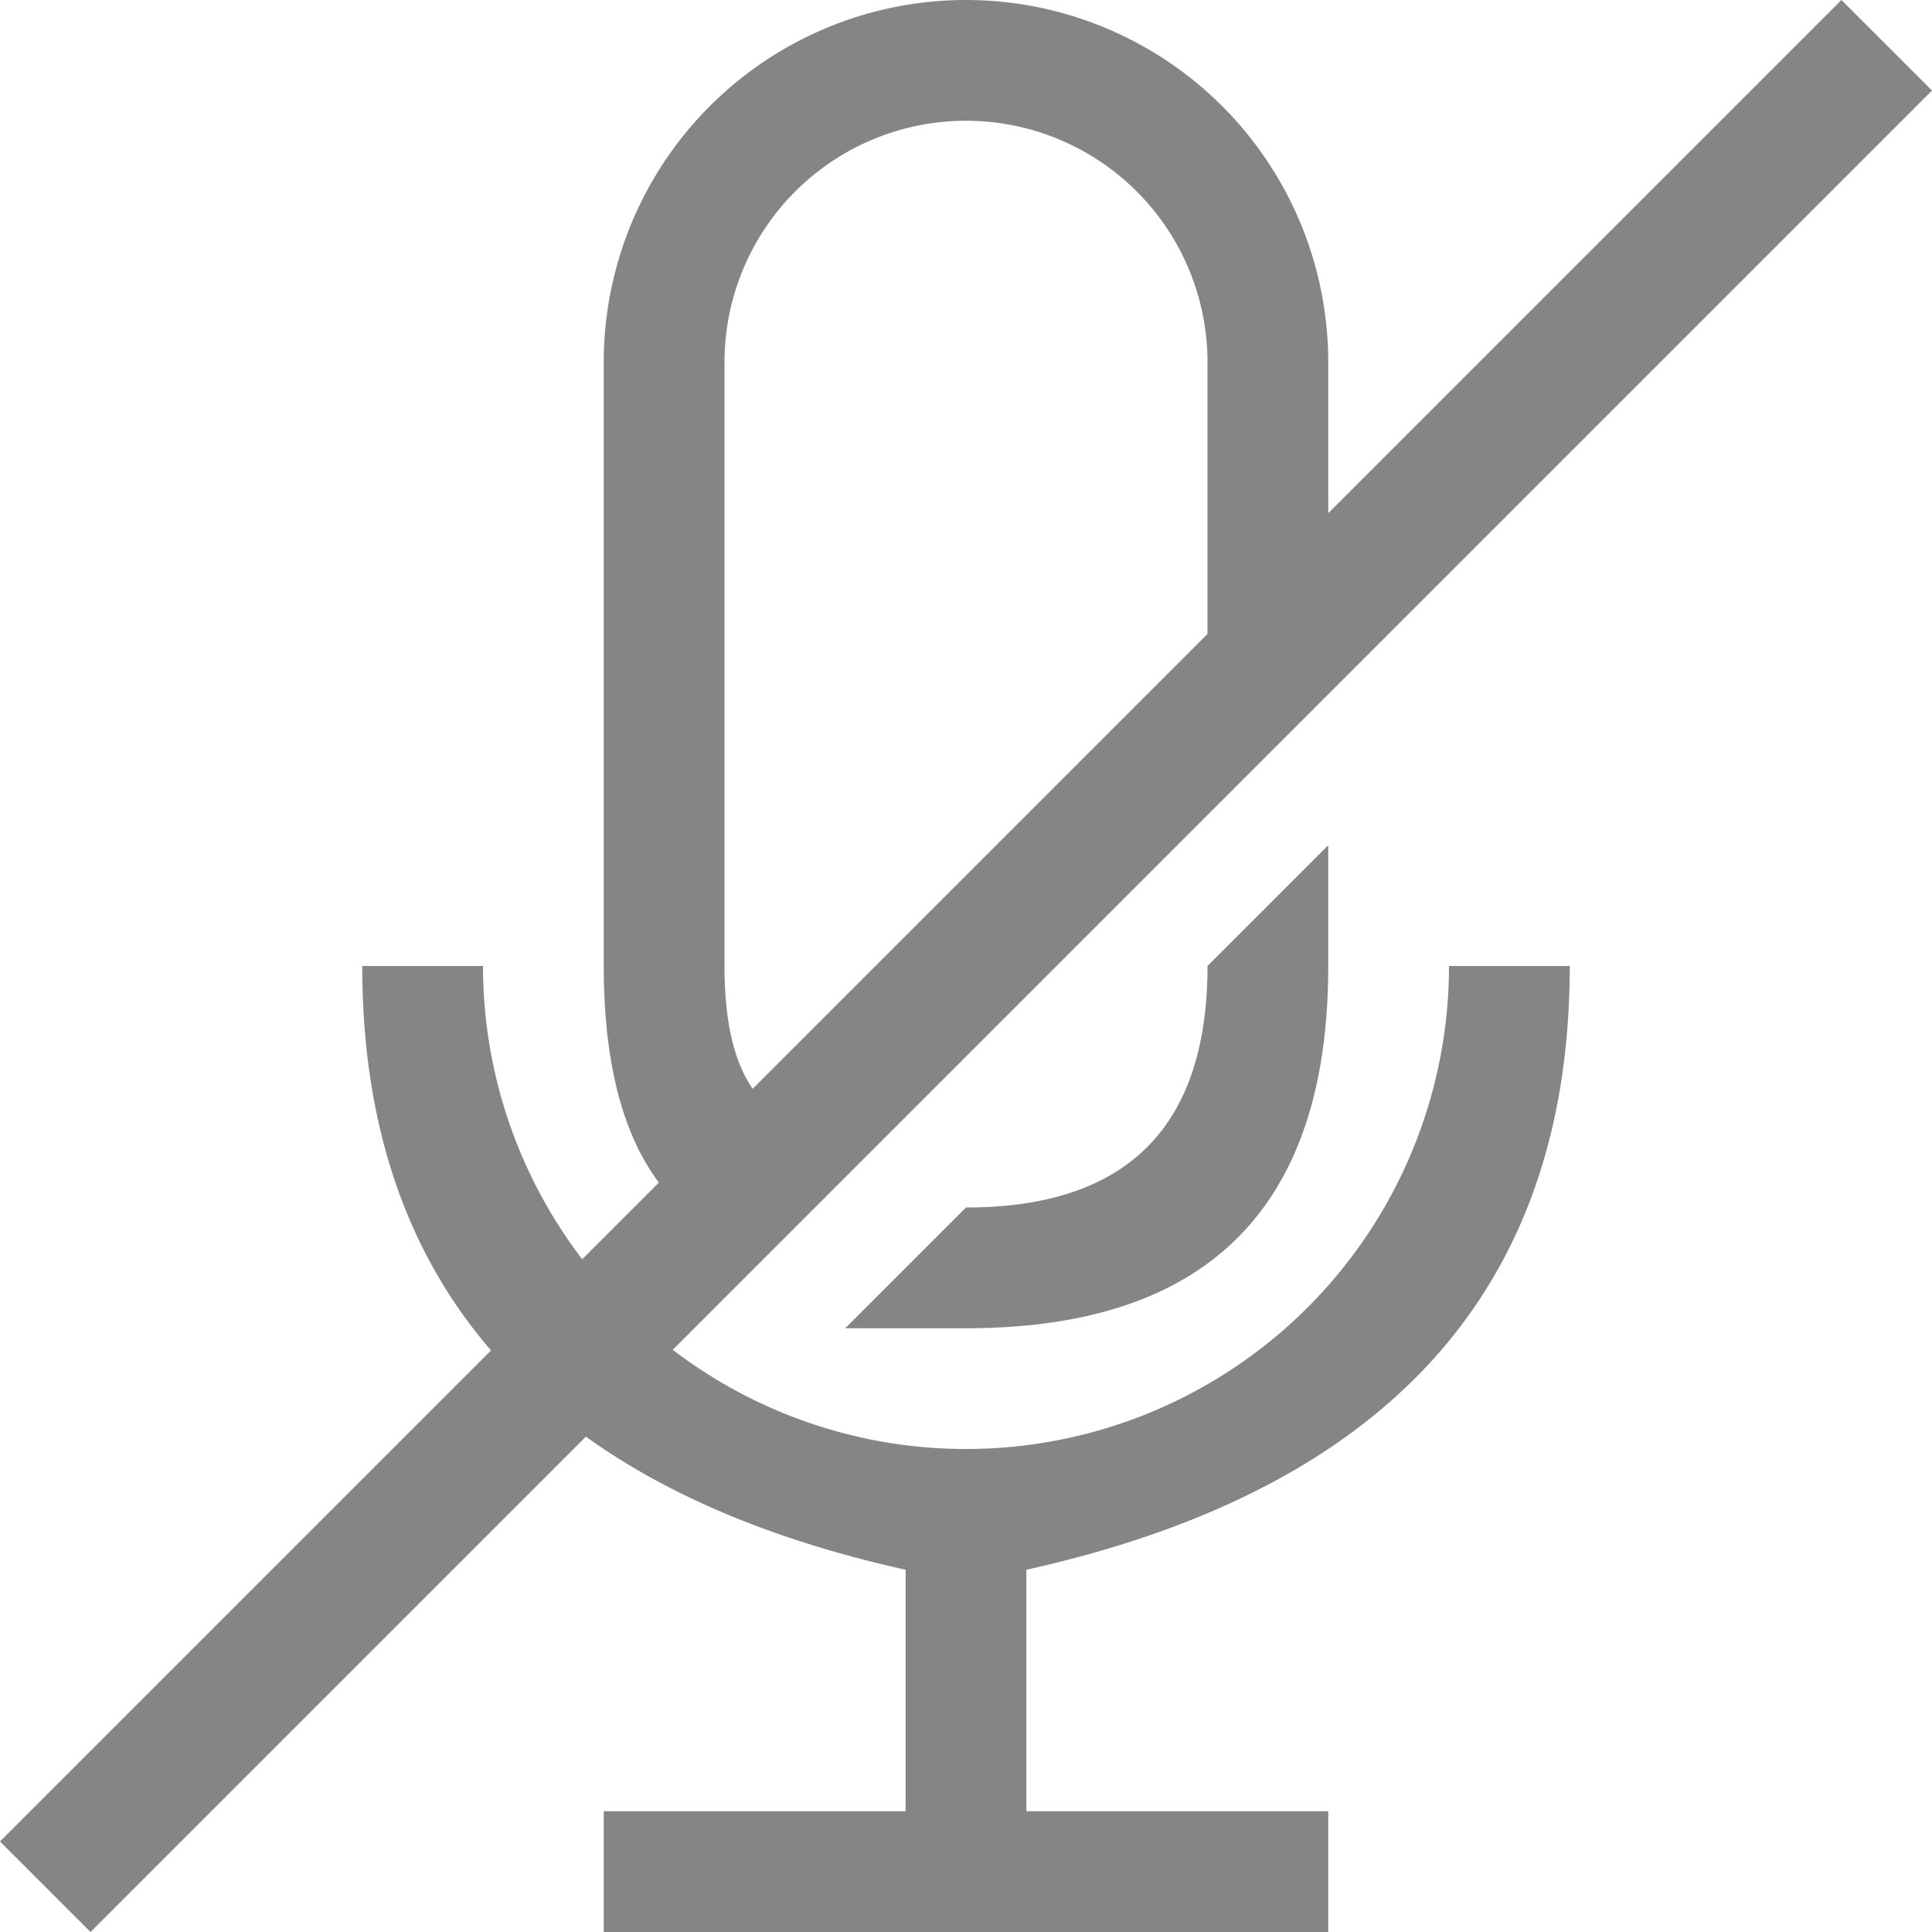 <svg viewBox="0 0 16 16" width="16" height="16" xmlns="http://www.w3.org/2000/svg" fill="#858585" fill-opacity="1">
  <style>
    .ac-color {
      fill: #858585;
    }
    .ac-color1 {
      fill: #c00040;
    }
  </style>
  <path d="M5 3A1 1 0 0111 3L11 5 6 10.25Q5 9.75 5 8L5 3M6 3 6 8Q6 9 6.5 9.25L10 6 10 3A1 1 0 006 3M3 8 4 8A1 1 0 0012 8L13 8Q13 12 8.5 13L8.5 15 11 15 11 16 5 16 5 15 7.5 15 7.5 13Q3 12 3 8M0 15.25 15.25 0 16 .75.75 16 0 15.25M11 7 11 8Q11 11 8 11 7.5 11 7 11L8 10Q10 10 10 8L11 7"></path>
</svg>
